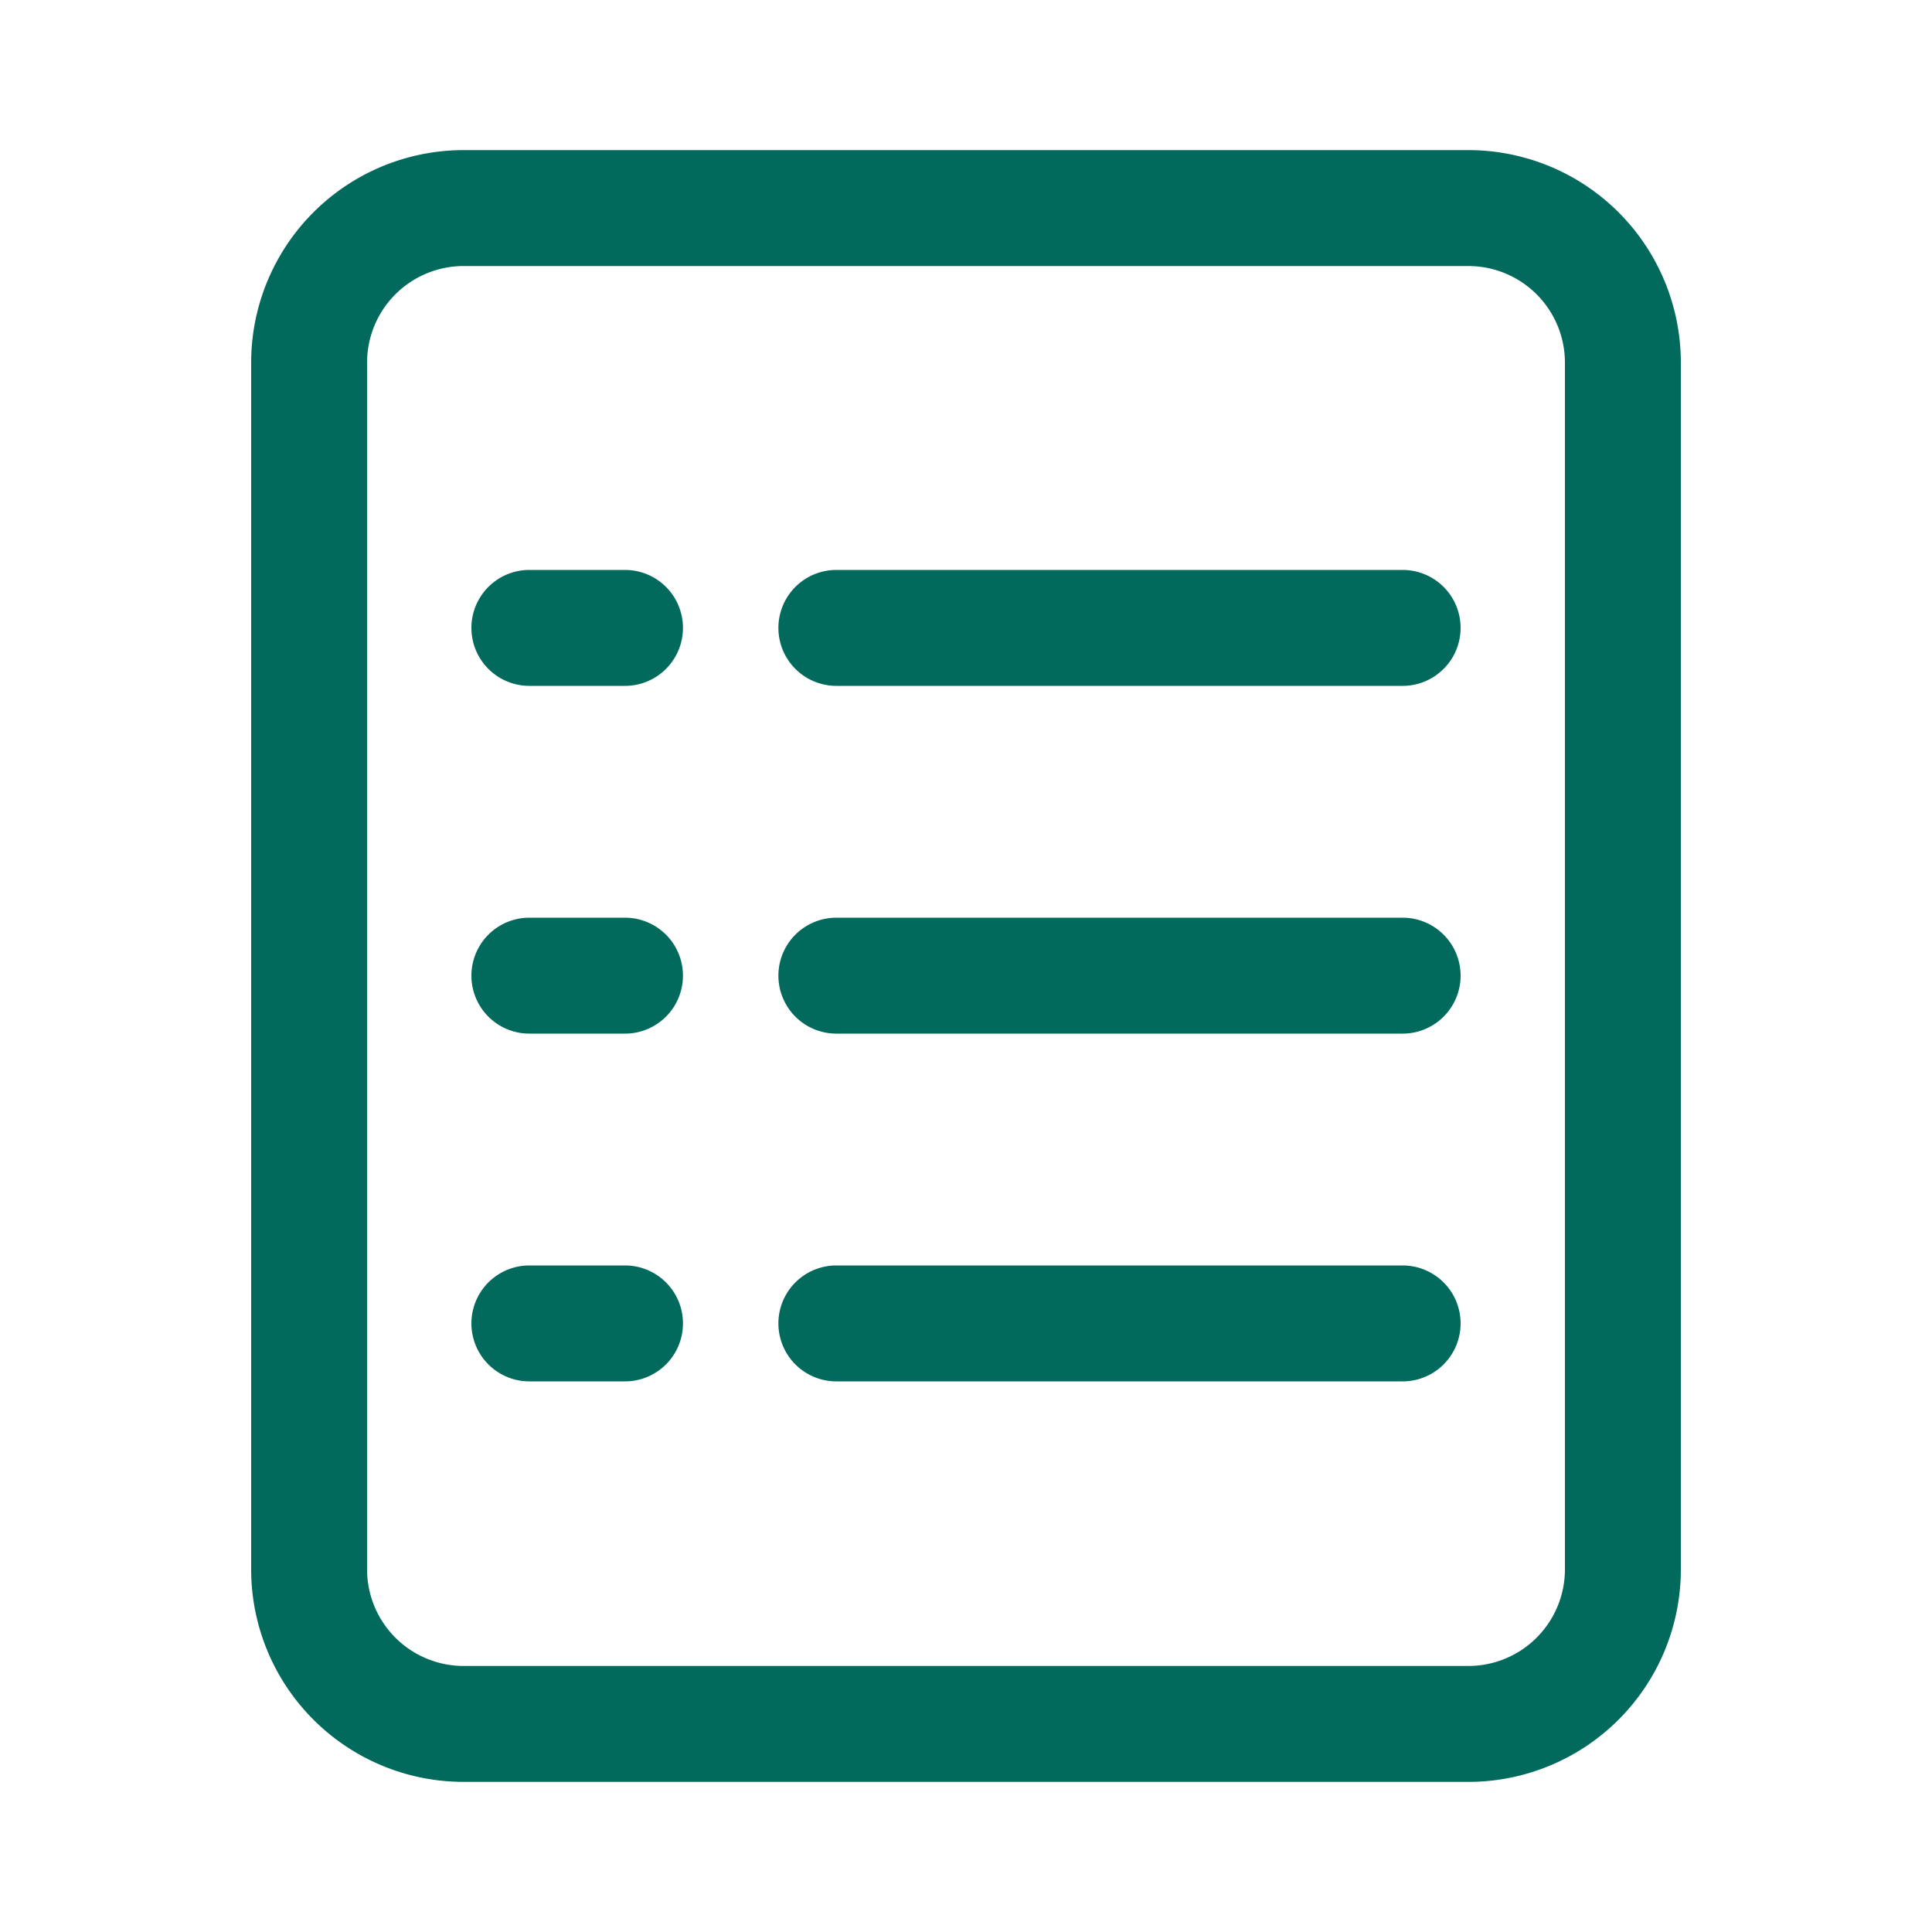 <svg height='100px' width='100px'  fill="#016a5c" xmlns="http://www.w3.org/2000/svg" data-name="Layer 1" viewBox="0 0 100 100" x="0px" y="0px"><title>132all</title><path d="M76,7.77H24a11,11,0,0,0-11,11V81.23a11,11,0,0,0,11,11H76a11,11,0,0,0,11-11V18.77A11,11,0,0,0,76,7.77Zm5,73.46a5,5,0,0,1-5,5H24a5,5,0,0,1-5-5V18.77a5,5,0,0,1,5-5H76a5,5,0,0,1,5,5Z"></path><path d="M32.35,47.5H27.4a3,3,0,1,0,0,6h4.95a3,3,0,0,0,0-6Z"></path><path d="M72.6,47.5H43.29a3,3,0,0,0,0,6H72.6a3,3,0,0,0,0-6Z"></path><path d="M32.35,29.5H27.4a3,3,0,1,0,0,6h4.95a3,3,0,0,0,0-6Z"></path><path d="M72.6,29.5H43.29a3,3,0,0,0,0,6H72.6a3,3,0,0,0,0-6Z"></path><path d="M32.35,65.5H27.4a3,3,0,1,0,0,6h4.95a3,3,0,0,0,0-6Z"></path><path d="M72.6,65.5H43.29a3,3,0,0,0,0,6H72.6a3,3,0,0,0,0-6Z"></path></svg>